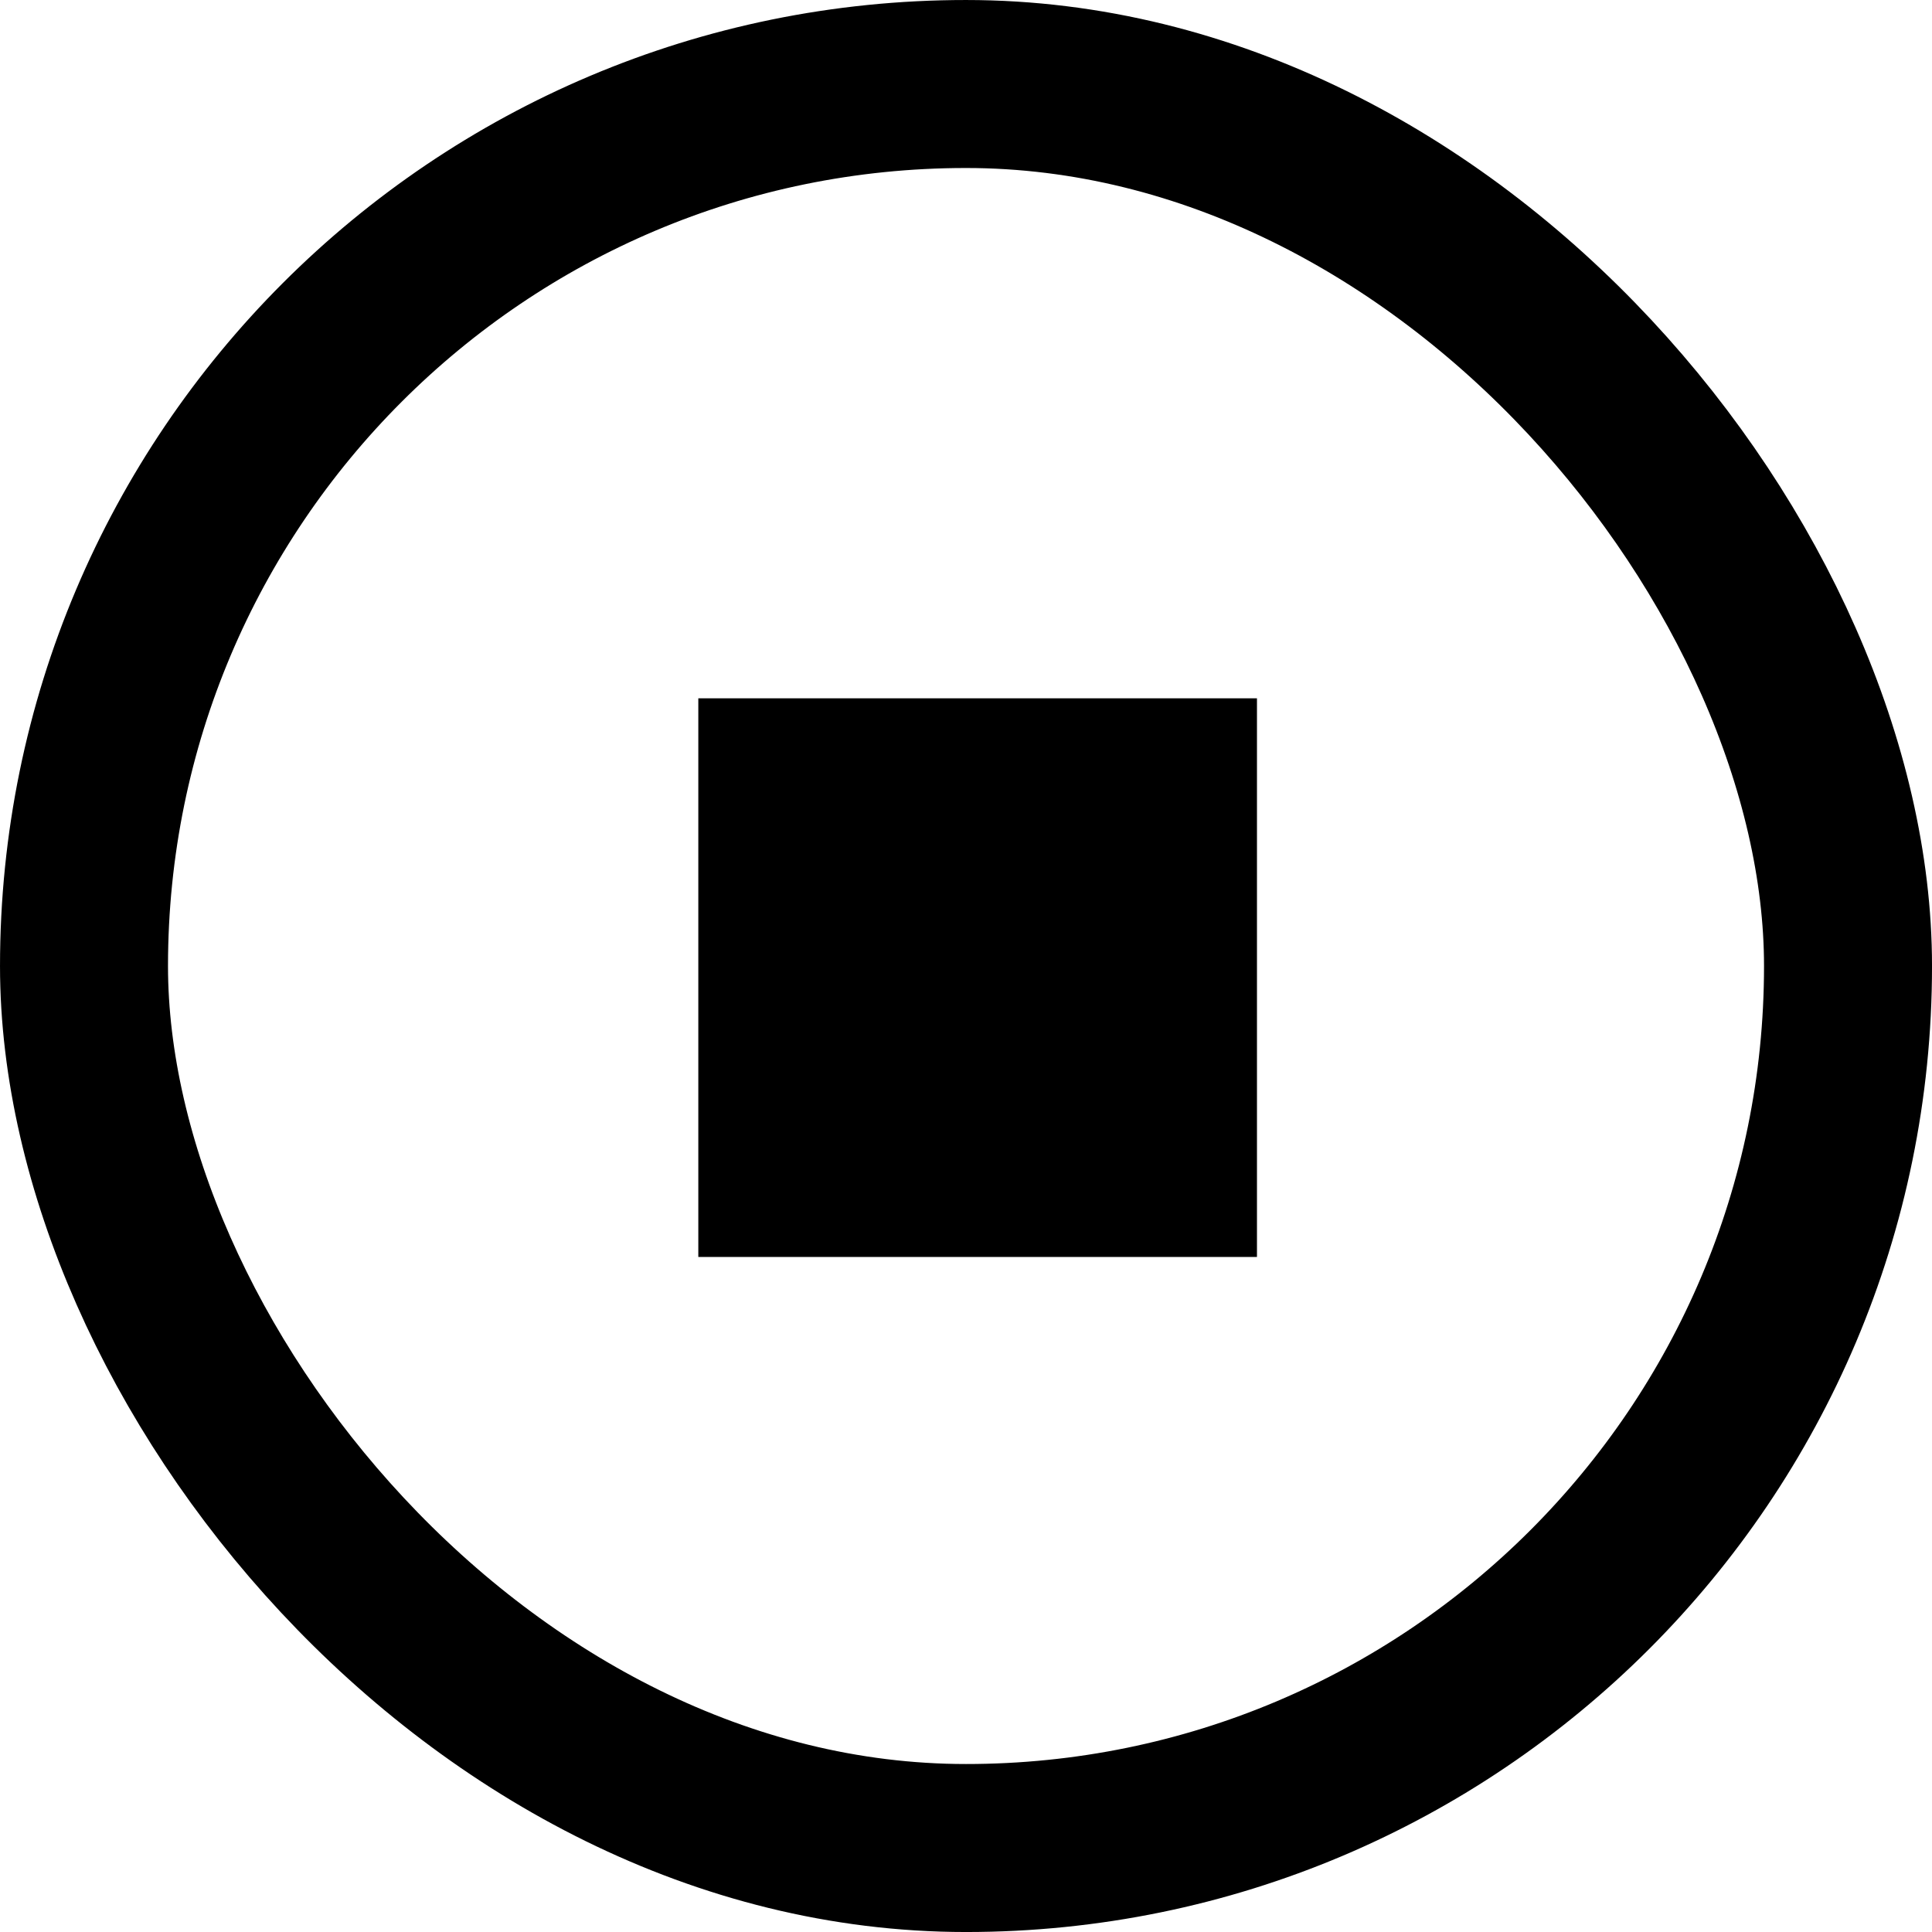 <svg width="83" height="83" viewBox="0 0 83 83" fill="none" xmlns="http://www.w3.org/2000/svg">
<rect x="30" y="30" width="24" height="24" fill="black"/>
<rect x="3.609" y="3.609" width="75.783" height="75.783" rx="37.891" stroke="black" stroke-width="7.217"/>
</svg>
